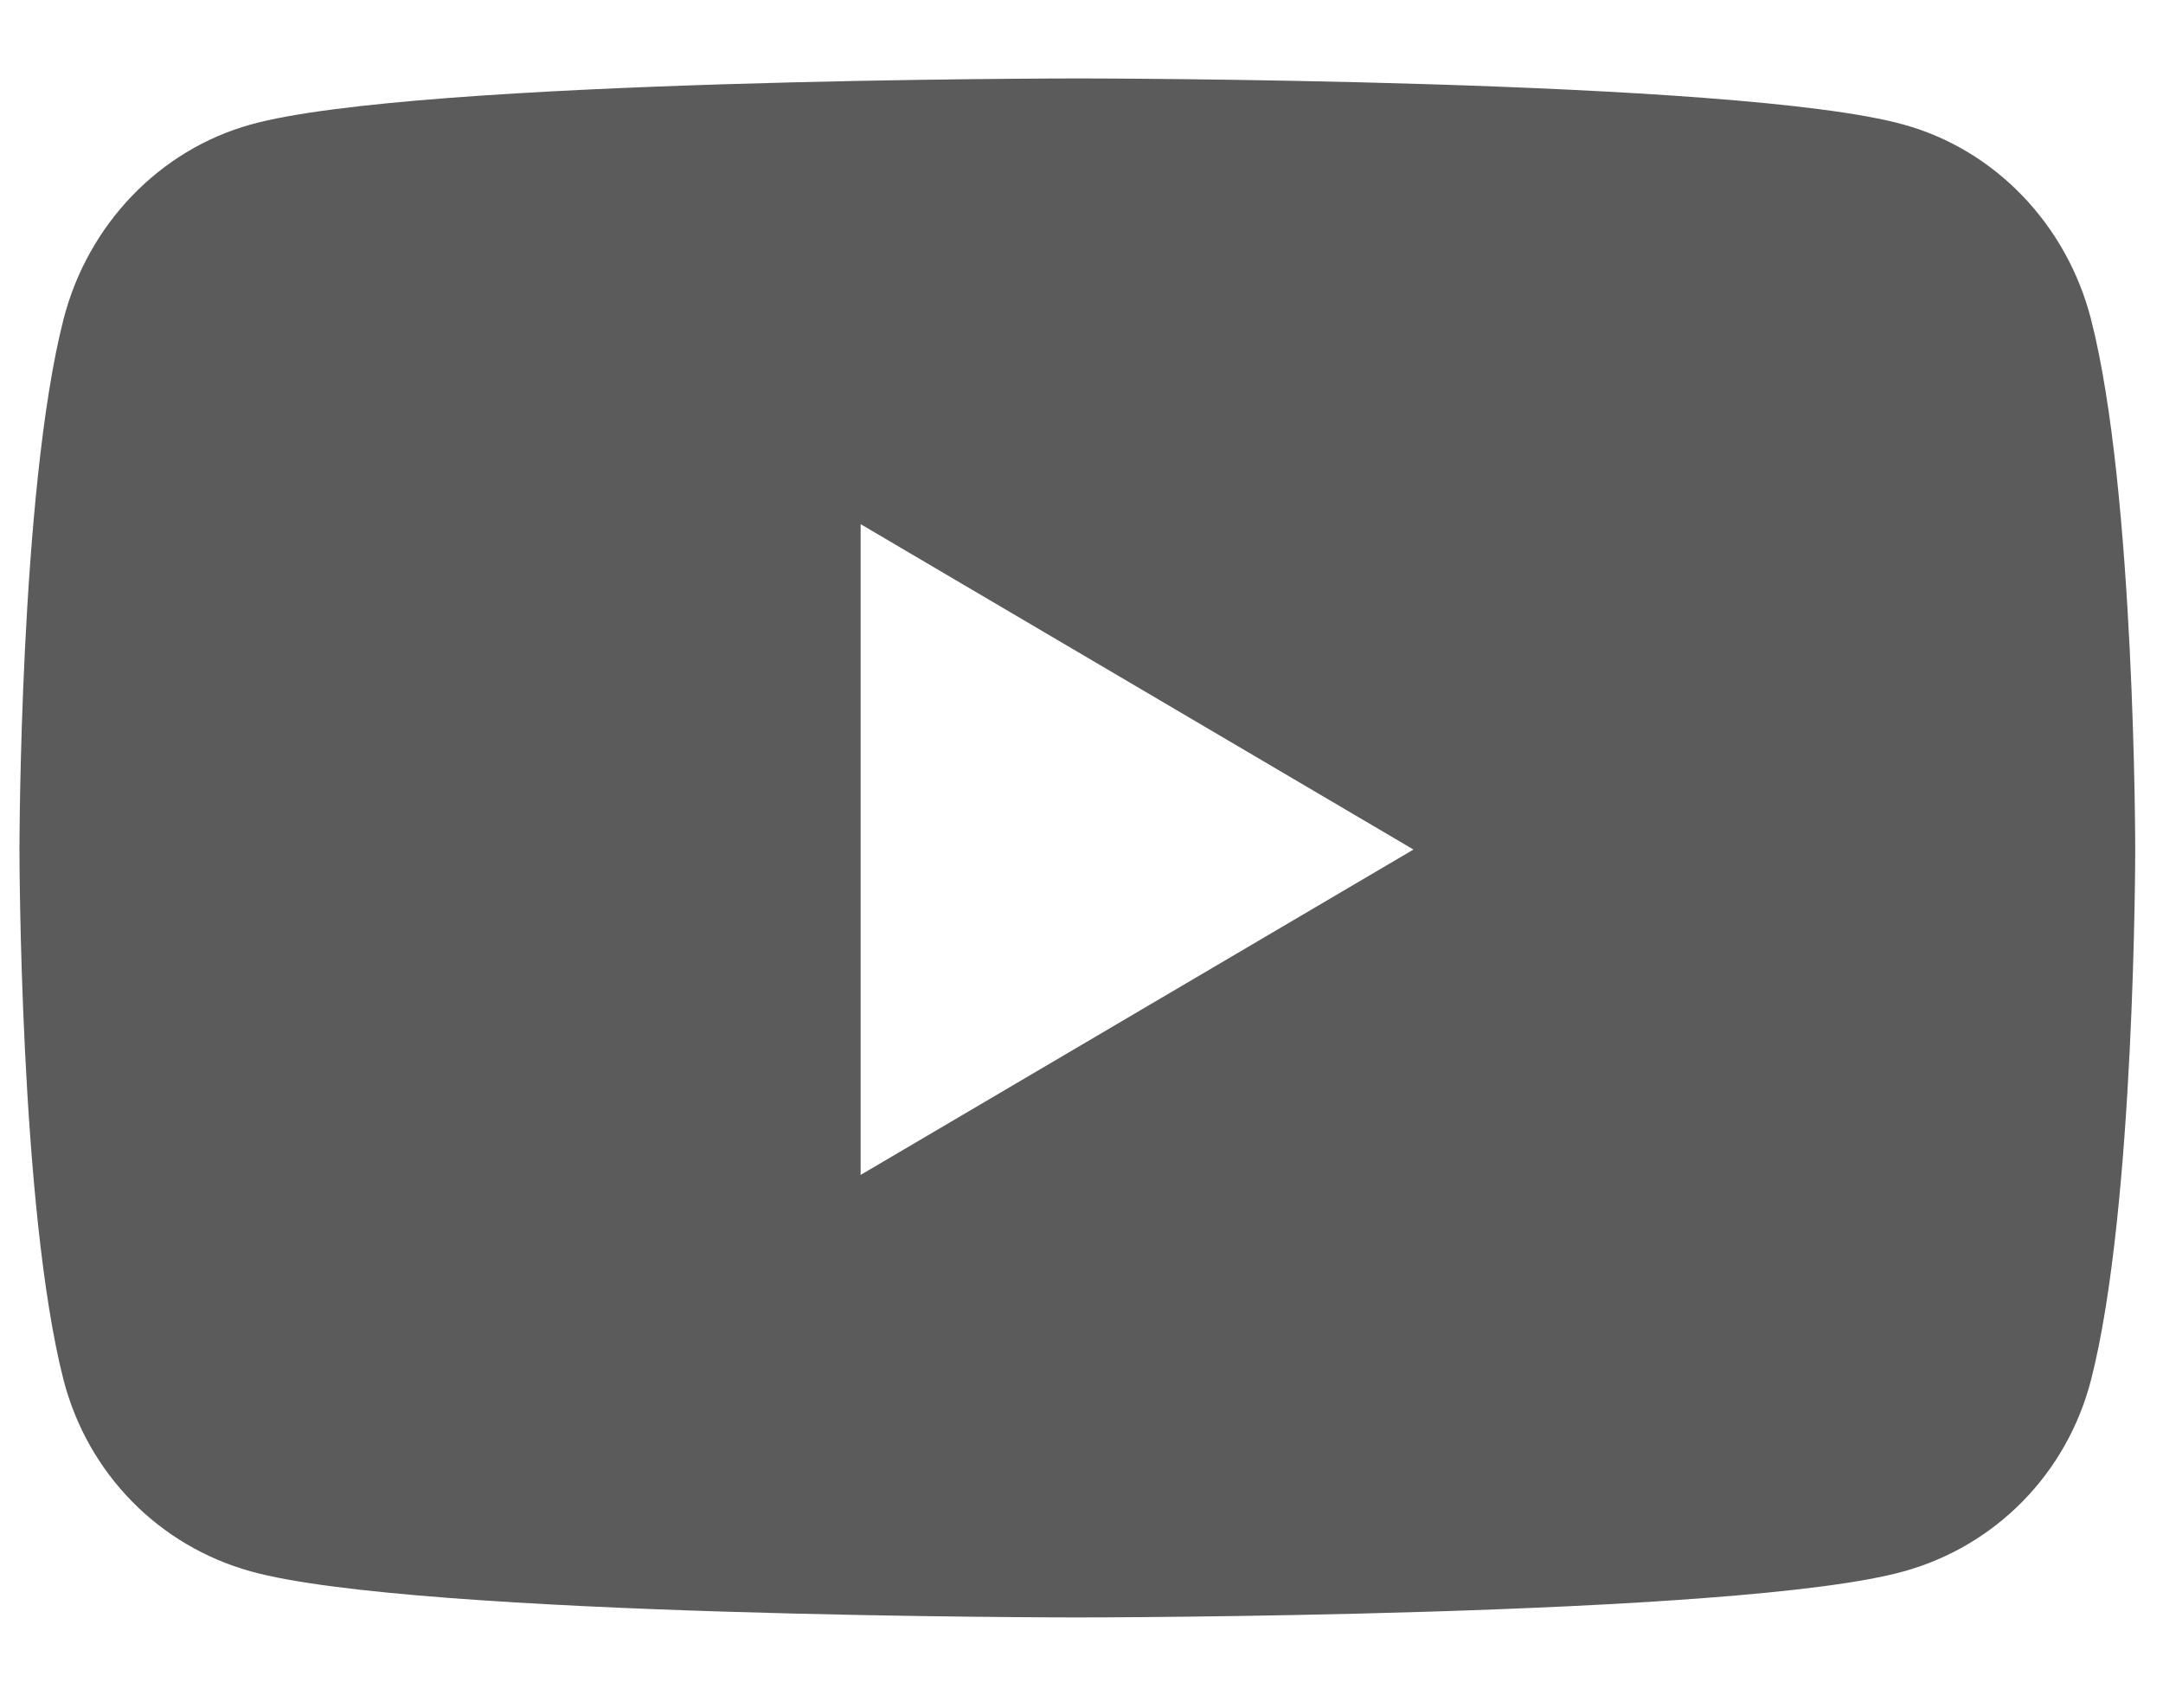 <svg width="19" height="15" fill="none" xmlns="http://www.w3.org/2000/svg"><path d="M18.368 2.805c-.214-.834-.844-1.489-1.644-1.71-1.45-.406-7.26-.406-7.26-.406s-5.813 0-7.262.405c-.8.222-1.43.877-1.644 1.71C.171 4.316.171 7.463.171 7.463s0 3.147.387 4.657c.215.83.844 1.46 1.644 1.682 1.45.405 7.261.405 7.261.405s5.812 0 7.261-.405c.8-.222 1.43-.852 1.644-1.682.388-1.51.388-4.657.388-4.657s0-3.15-.388-4.657ZM7.56 10.32V4.604l4.856 2.858L7.56 10.32Z" fill="#5B5B5B"/></svg>